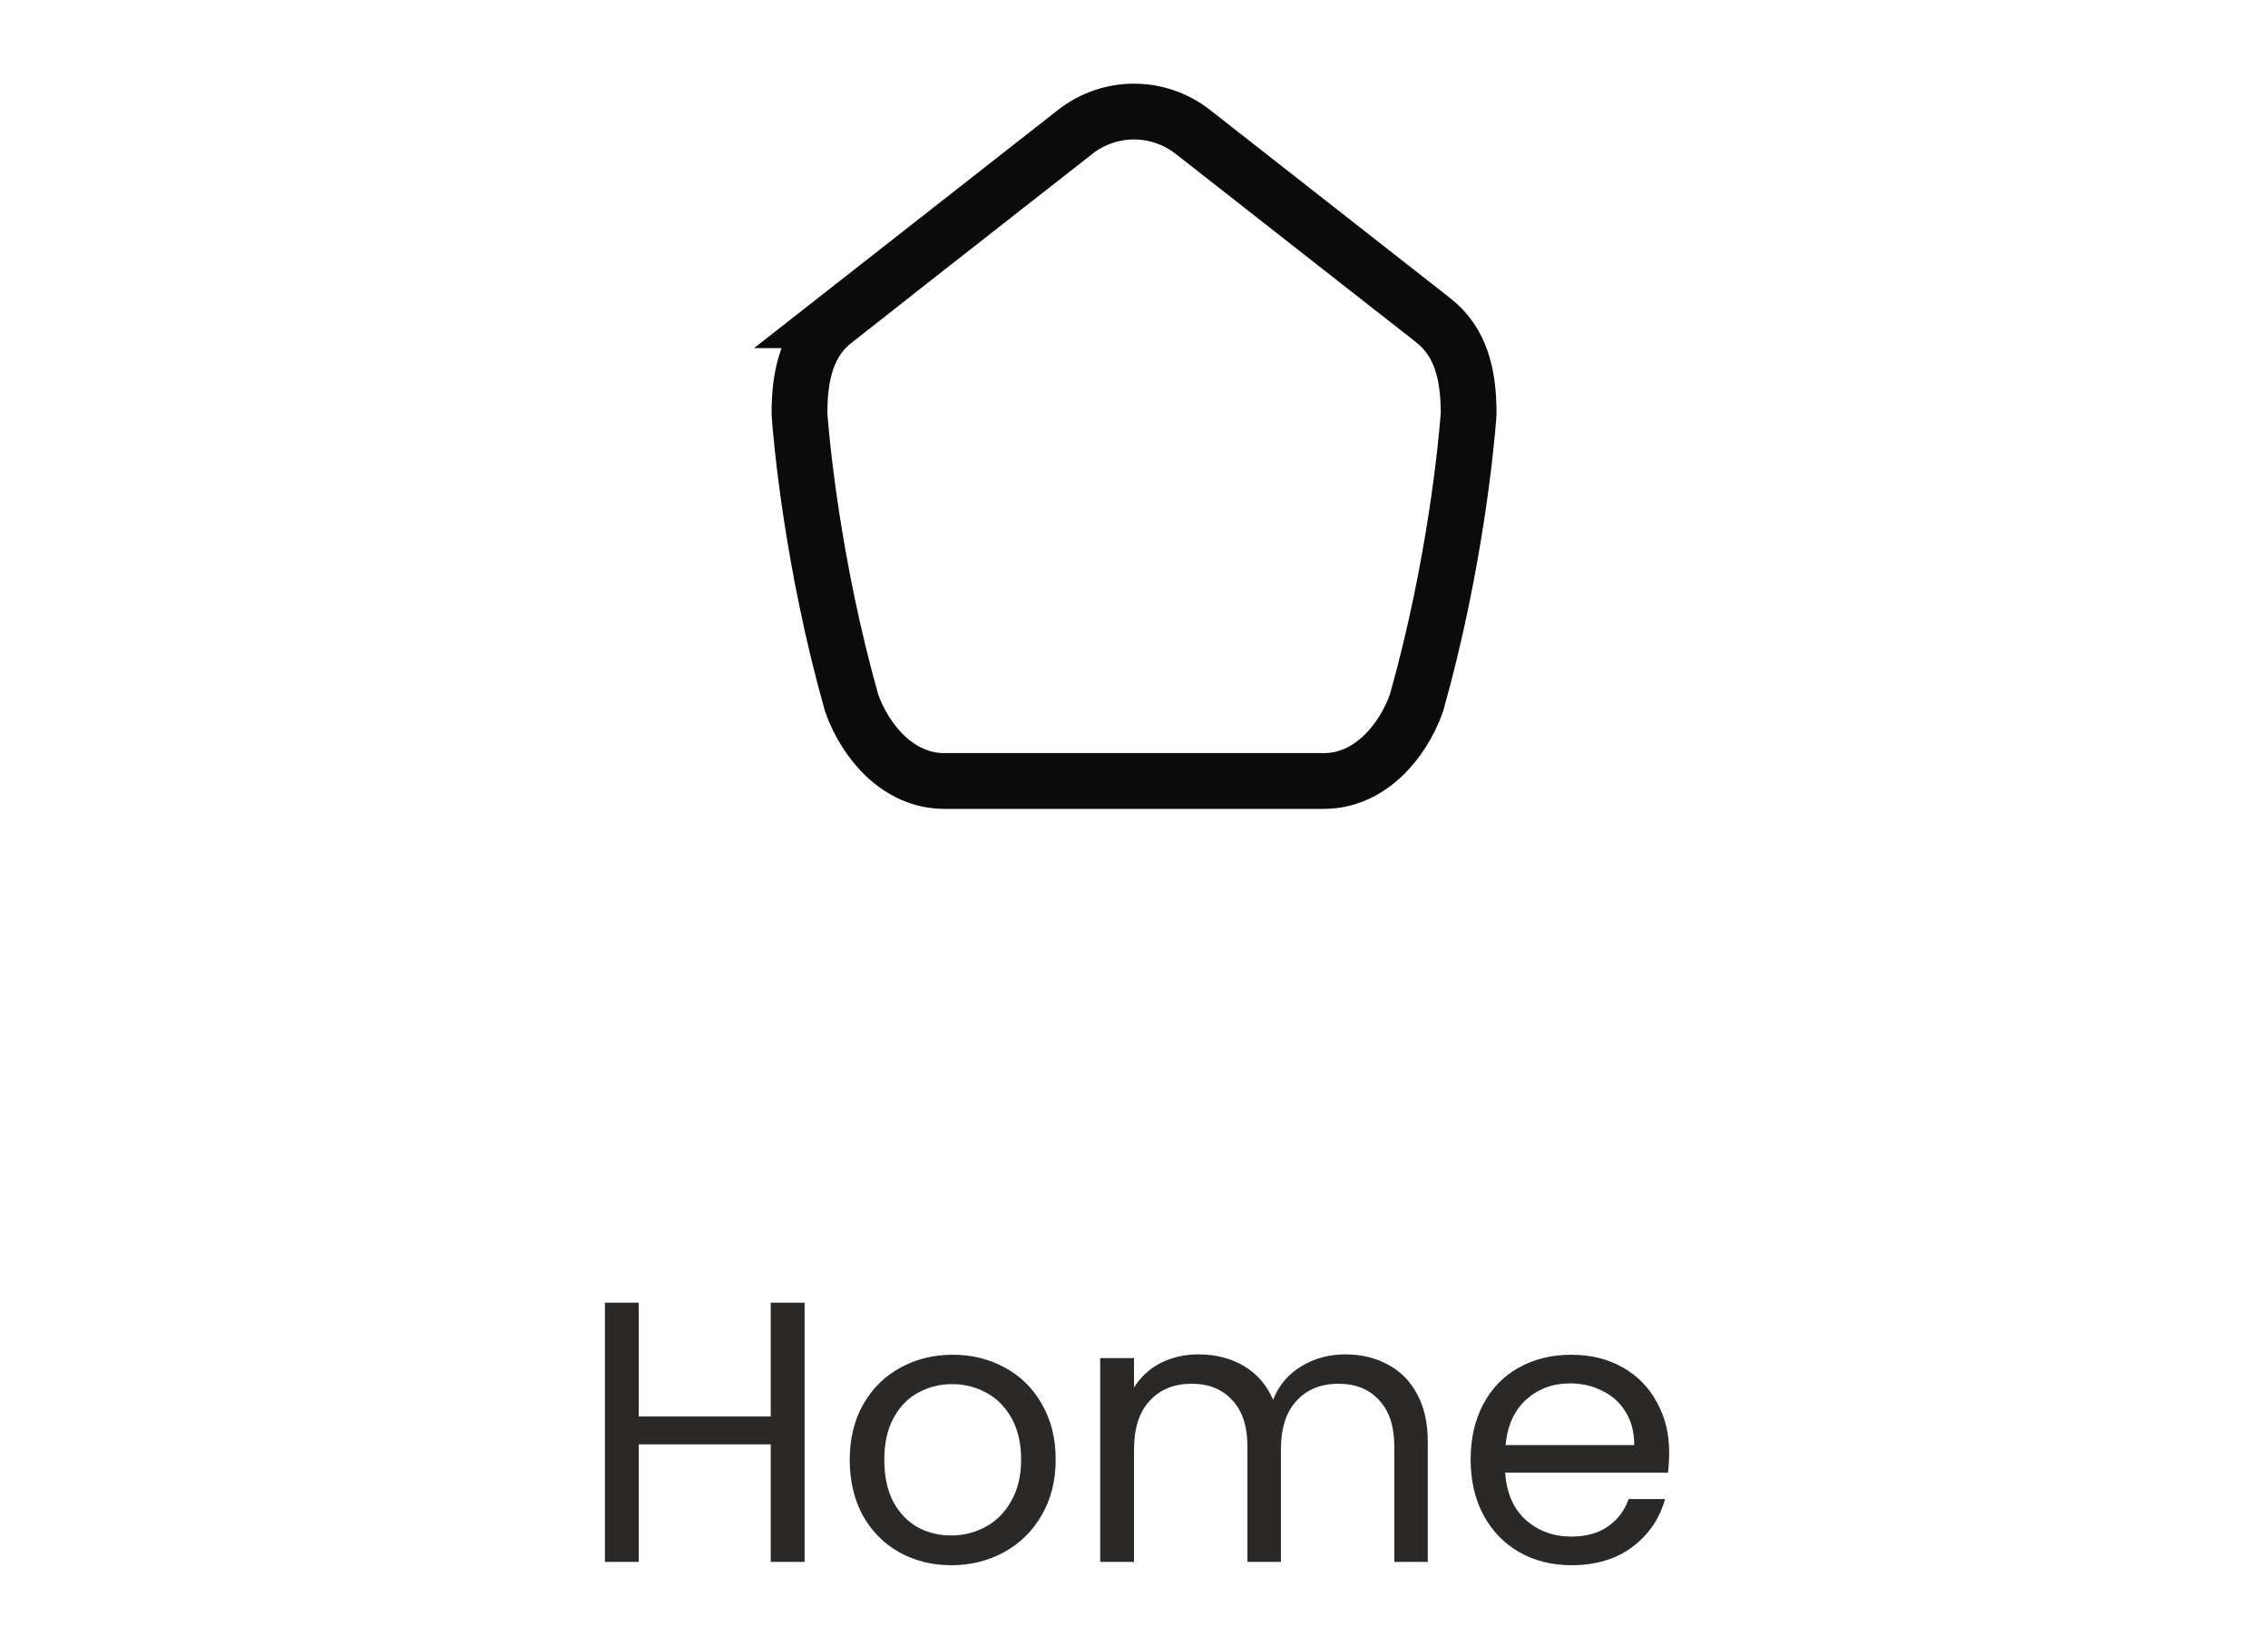<svg fill="none" height="44" viewBox="0 0 61 44" width="61" xmlns="http://www.w3.org/2000/svg"><path d="m22.454 8.611 6.464-5.064c.931-.729 2.234-.729 3.165 0l6.464 5.064c.738.578.943 1.438.953 2.433.001.054-.001.106-.005.16-.042.551-.331 3.922-1.399 7.705-.378 1.053-1.266 2.092-2.488 2.092h-10.213c-1.222 0-2.111-1.038-2.488-2.092-1.069-3.784-1.358-7.154-1.399-7.705-.004-.054-.006-.106-.005-.16.01-.994.215-1.855.953-2.433z" stroke="#0a0b0a" stroke-linecap="round" stroke-width="1.5"/><path d="m21.64 35.03v6.97h-.91v-3.16h-3.55v3.16h-.91v-6.97h.91v3.06h3.55v-3.06zm3.944 7.06c-.513 0-.98-.117-1.4-.35-.413-.233-.74-.563-.98-.99-.233-.433-.35-.933-.35-1.5 0-.56.12-1.053.36-1.48.247-.433.58-.763 1-.99.42-.233.89-.35 1.41-.35s.99.117 1.41.35c.42.227.75.553.99.98.247.427.37.923.37 1.49s-.127 1.067-.38 1.5c-.247.427-.583.757-1.01.99-.427.233-.9.35-1.42.35zm0-.8c.327 0 .633-.077.92-.23.287-.153.517-.383.69-.69.18-.307.27-.68.27-1.12s-.087-.813-.26-1.12c-.173-.307-.4-.533-.68-.68-.28-.153-.583-.23-.91-.23-.333 0-.64.077-.92.23-.273.147-.493.373-.66.68-.167.307-.25.68-.25 1.12 0 .447.08.823.24 1.13.167.307.387.537.66.69.273.147.573.22.9.22zm10.597-4.87c.427 0 .807.09 1.14.27.333.173.597.437.79.79s.29.783.29 1.29v3.23h-.9v-3.1c0-.547-.137-.963-.41-1.25-.267-.293-.63-.44-1.09-.44-.473 0-.85.153-1.13.46-.28.3-.42.737-.42 1.31v3.02h-.9v-3.1c0-.547-.137-.963-.41-1.25-.267-.293-.63-.44-1.09-.44-.473 0-.85.153-1.13.46-.28.3-.42.737-.42 1.31v3.02h-.91v-5.48h.91v.79c.18-.287.42-.507.72-.66.307-.153.643-.23 1.01-.23.46 0 .867.103 1.22.31s.617.51.79.91c.153-.387.407-.687.76-.9s.747-.32 1.18-.32zm8.713 2.63c0 .173-.01.357-.03.55h-4.38c.033.54.217.963.55 1.27.34.3.75.45 1.23.45.393 0 .72-.09.98-.27.267-.187.453-.433.56-.74h.98c-.147.527-.44.957-.88 1.29-.44.327-.987.49-1.64.49-.52 0-.987-.117-1.4-.35-.407-.233-.727-.563-.96-.99-.233-.433-.35-.933-.35-1.5s.113-1.063.34-1.49c.227-.427.543-.753.95-.98.413-.233.887-.35 1.42-.35.52 0 .98.113 1.38.34s.707.54.92.94c.22.393.33.84.33 1.34zm-.94-.19c0-.347-.077-.643-.23-.89-.153-.253-.363-.443-.63-.57-.26-.133-.55-.2-.87-.2-.46 0-.853.147-1.18.44-.32.293-.503.7-.55 1.22z" fill="#2b2928"/></svg>
